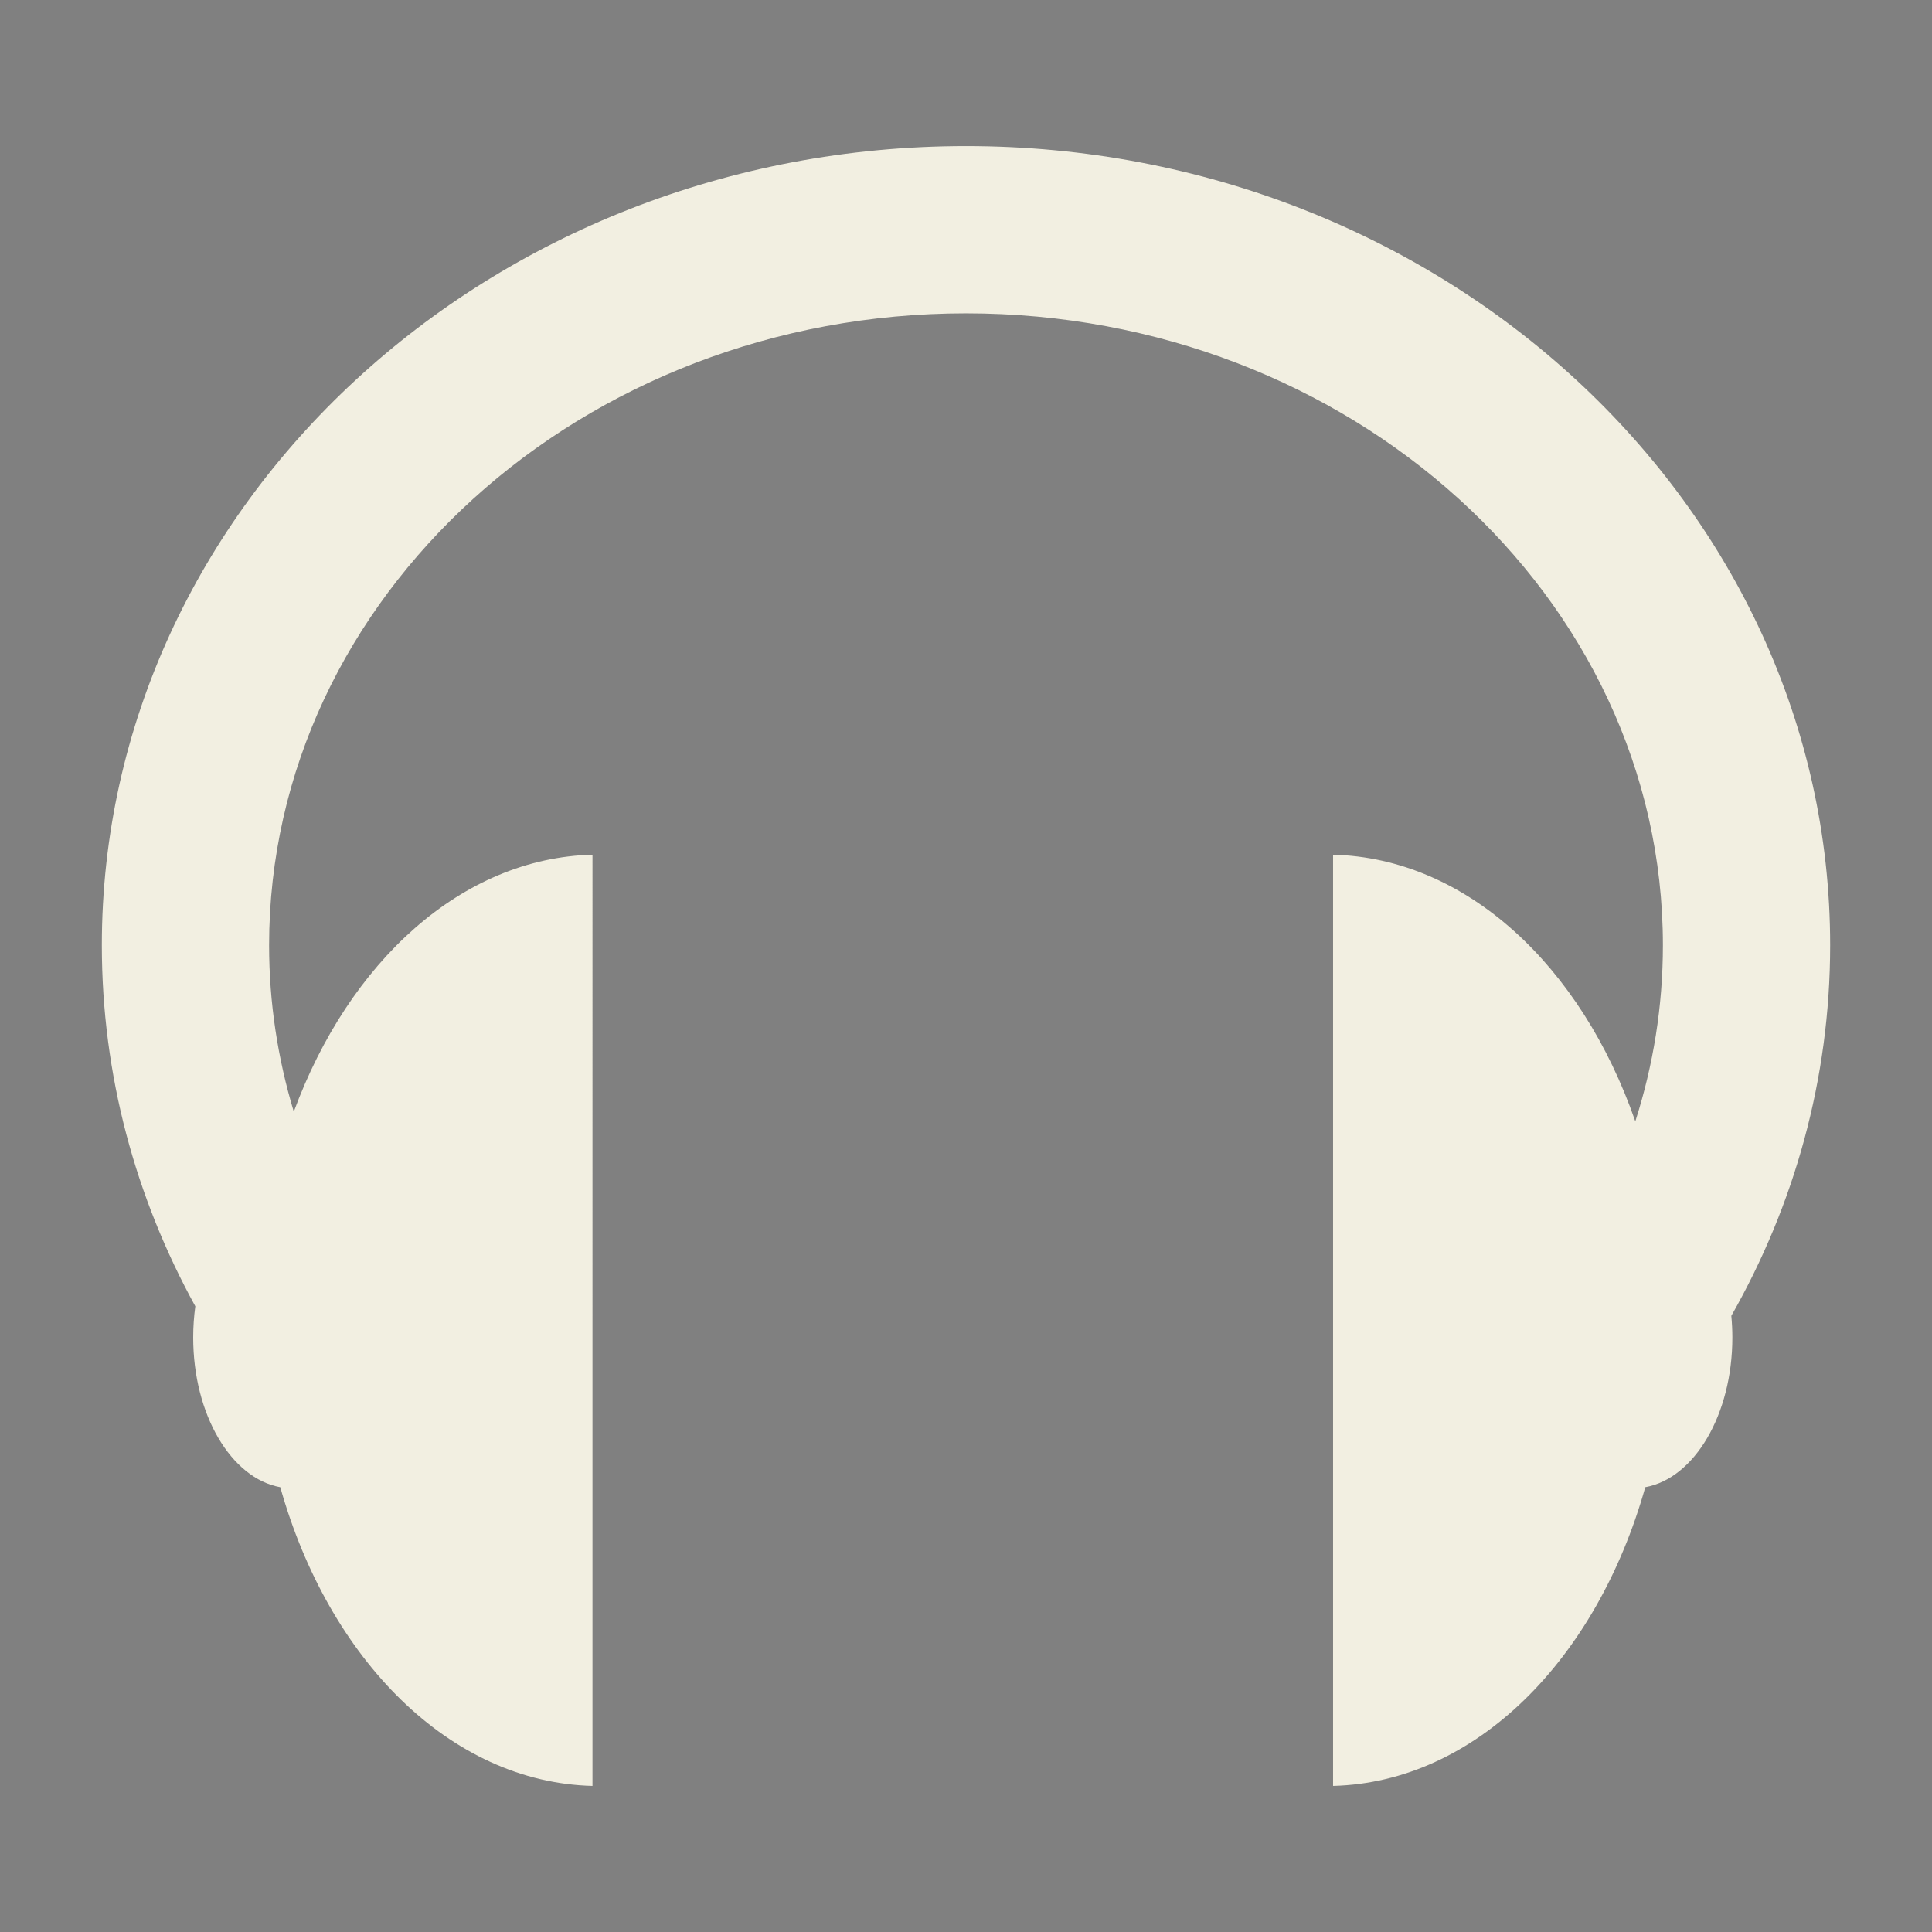<?xml version="1.0" encoding="utf-8"?>
<!-- Generator: Adobe Illustrator 16.0.4, SVG Export Plug-In . SVG Version: 6.00 Build 0)  -->
<!DOCTYPE svg PUBLIC "-//W3C//DTD SVG 1.1//EN" "http://www.w3.org/Graphics/SVG/1.1/DTD/svg11.dtd">
<svg version="1.1" id="Layer_1" xmlns="http://www.w3.org/2000/svg" xmlns:xlink="http://www.w3.org/1999/xlink" x="0px" y="0px"
	 width="300px" height="300px" viewBox="0 0 300 300" enable-background="new 0 0 300 300" xml:space="preserve">
<rect x="0" y="0" width="300" height="300" fill="#808080" stroke="none"/>
<ellipse cx="663.667" cy="241.167" rx="53" ry="72.333"/>
<path fill="#F2EFE1" d="M284.186,146.771c0-68.421-60.195-124.086-134.185-124.086c-73.991,0-134.187,55.665-134.187,124.086
	c0,20.167,5.244,39.22,14.516,56.071c-0.215,1.562-0.33,3.182-0.33,4.842c0,11.996,5.908,21.877,13.522,23.248
	c7.525,26.732,26.337,45.822,48.479,46.385V132.718c-20.308,0.515-37.812,16.618-46.382,39.905
	c-2.486-8.242-3.834-16.905-3.834-25.853c0-54.101,48.545-98.115,108.215-98.115c59.669,0,108.214,44.014,108.214,98.115
	c0,9.489-1.5,18.666-4.285,27.353c-8.358-24.098-26.188-40.879-46.932-41.405v144.598c22.143-0.562,40.954-19.652,48.479-46.385
	C263.092,229.561,269,219.68,269,207.684c0-1.141-0.057-2.264-0.16-3.361C278.627,187.109,284.186,167.531,284.186,146.771z"/>
</svg>
